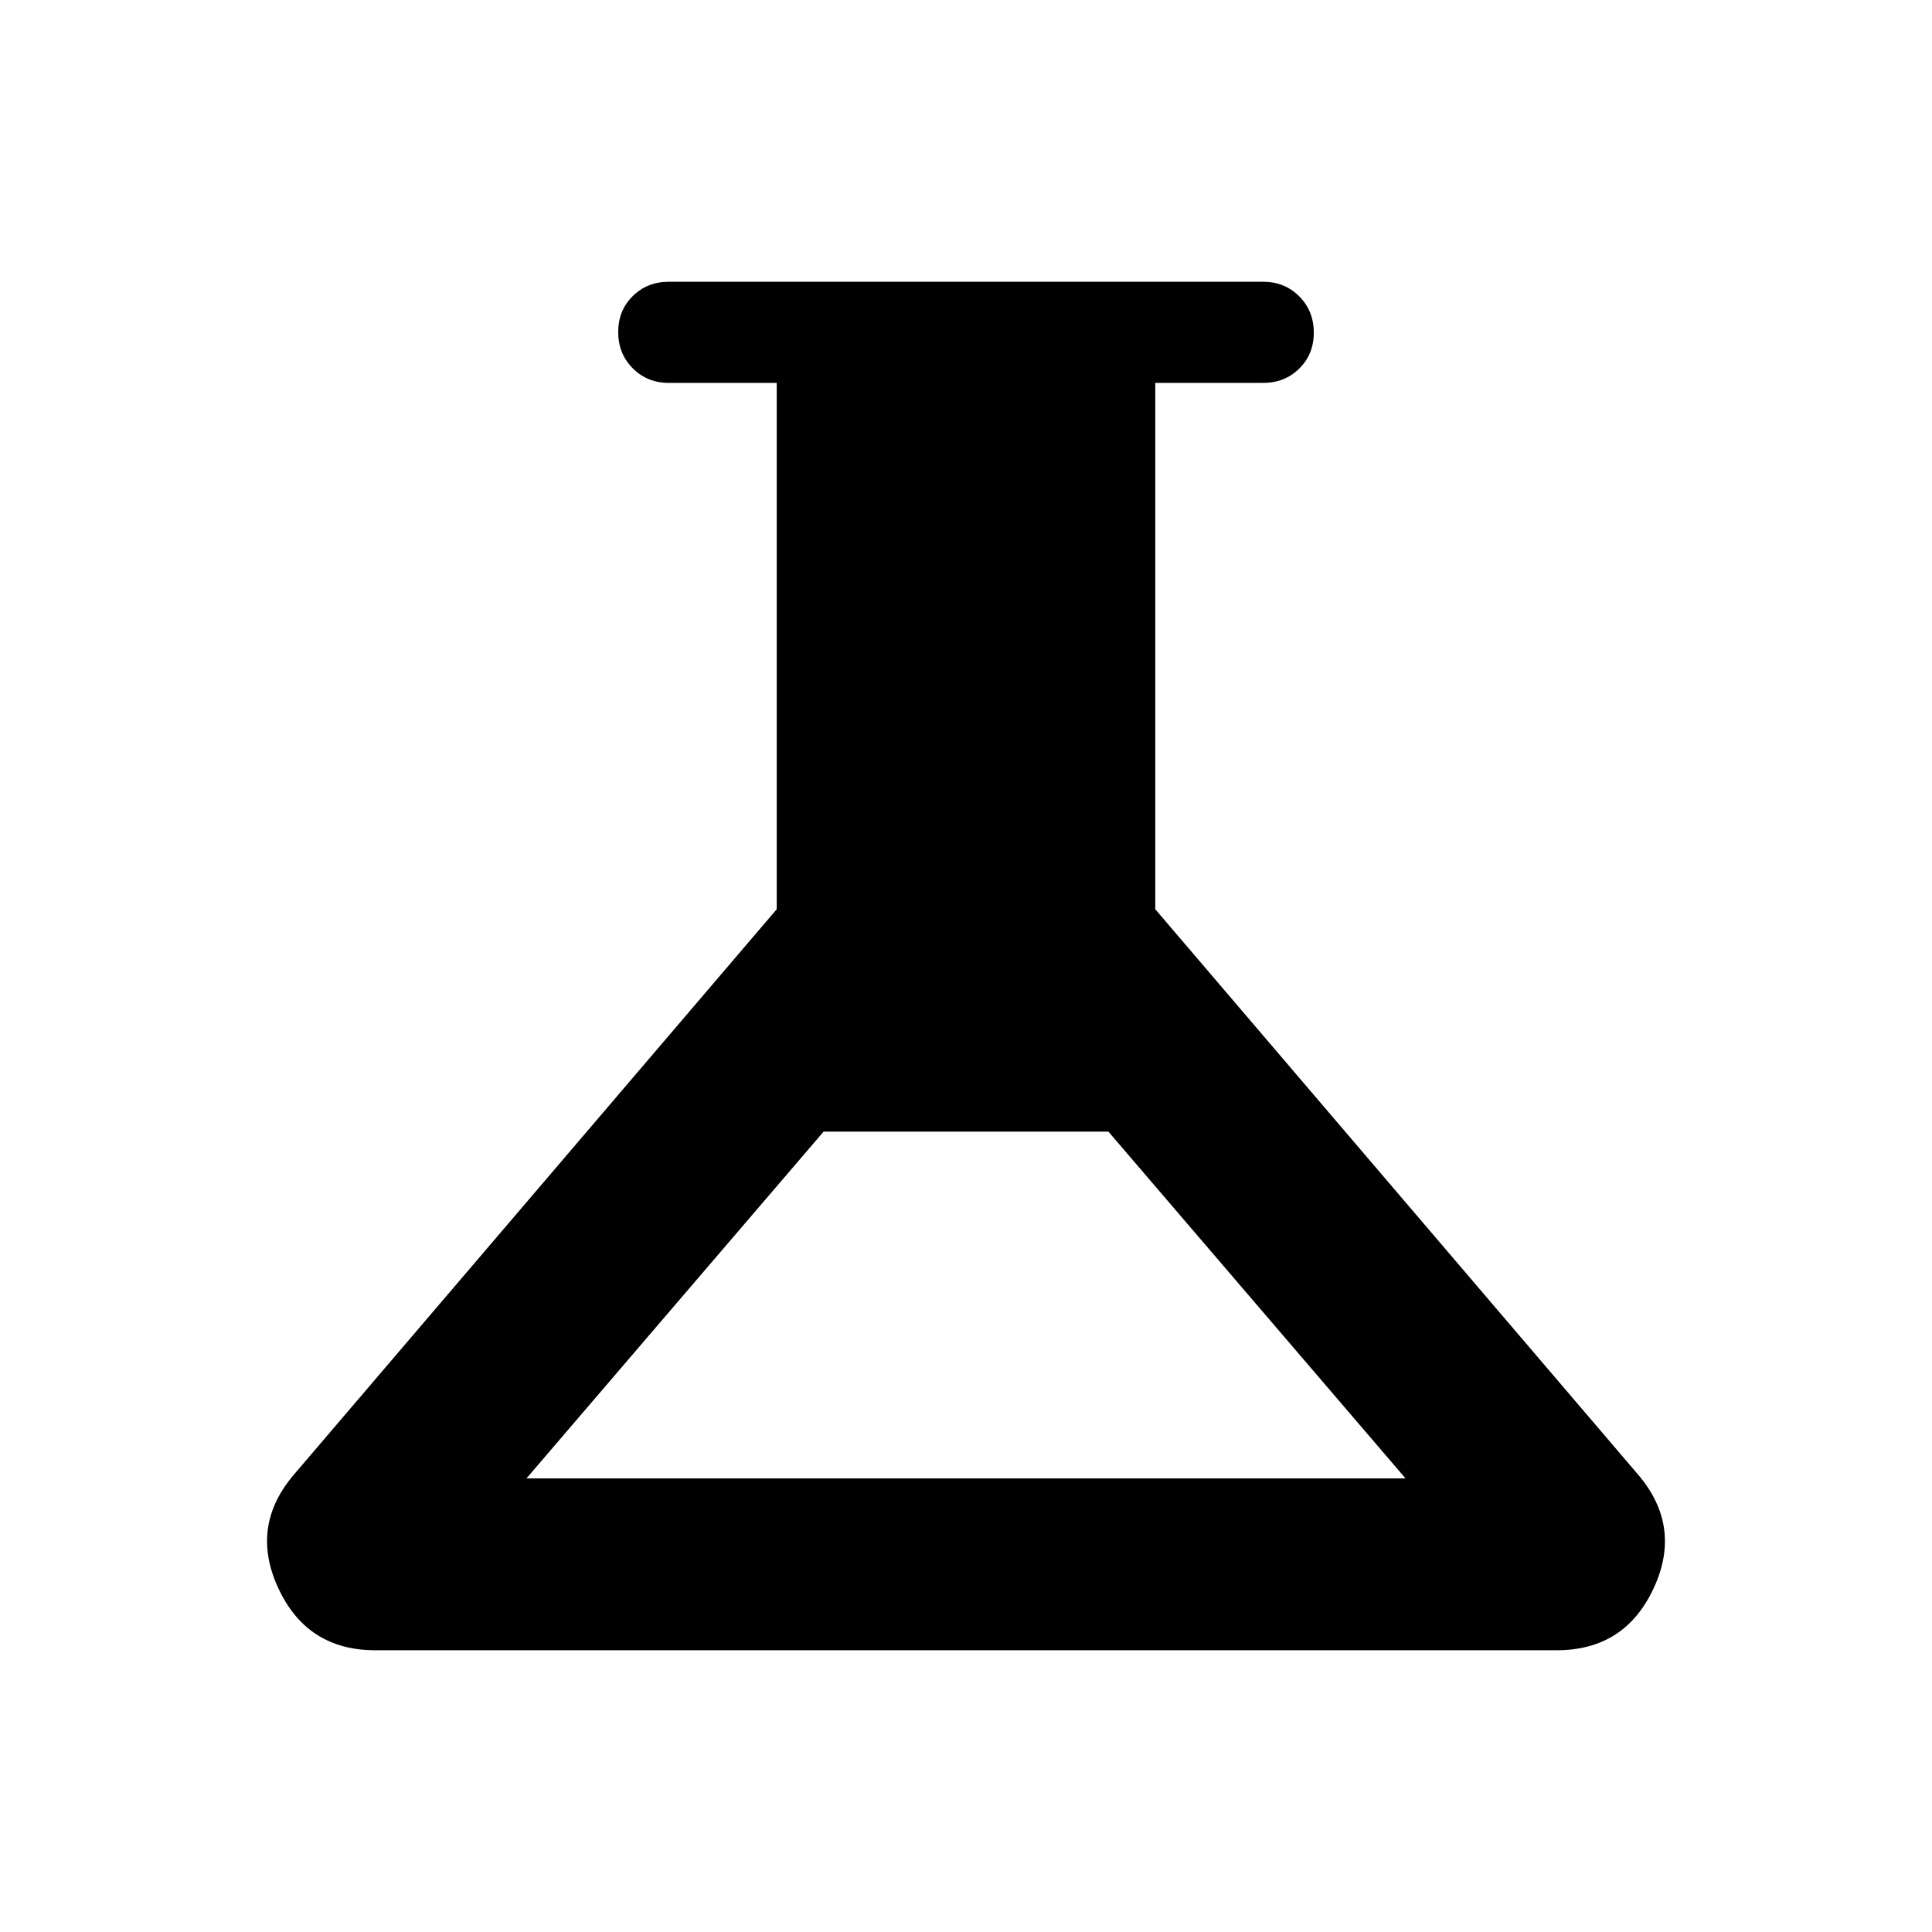 <svg xmlns="http://www.w3.org/2000/svg" height="40" viewBox="0 -960 960 960" width="40"><path d="M186.462-140.001q-33.93 0-48.234-30.974-14.303-30.974 8.388-56.973L385.95-508.205v-261.539h-53.641q-10.68 0-17.904-7.263t-7.224-17.999q0-10.737 7.224-17.865 7.224-7.128 17.904-7.128h295.382q10.68 0 17.904 7.263t7.224 18q0 10.736-7.224 17.864t-17.904 7.128H574.05v261.539l239.333 280.257q22.692 25.999 8.389 56.973-14.304 30.974-48.233 30.974H186.462Zm75.128-85.384h436.82L550.769-397.692H409.231L261.59-225.385Z"/></svg>